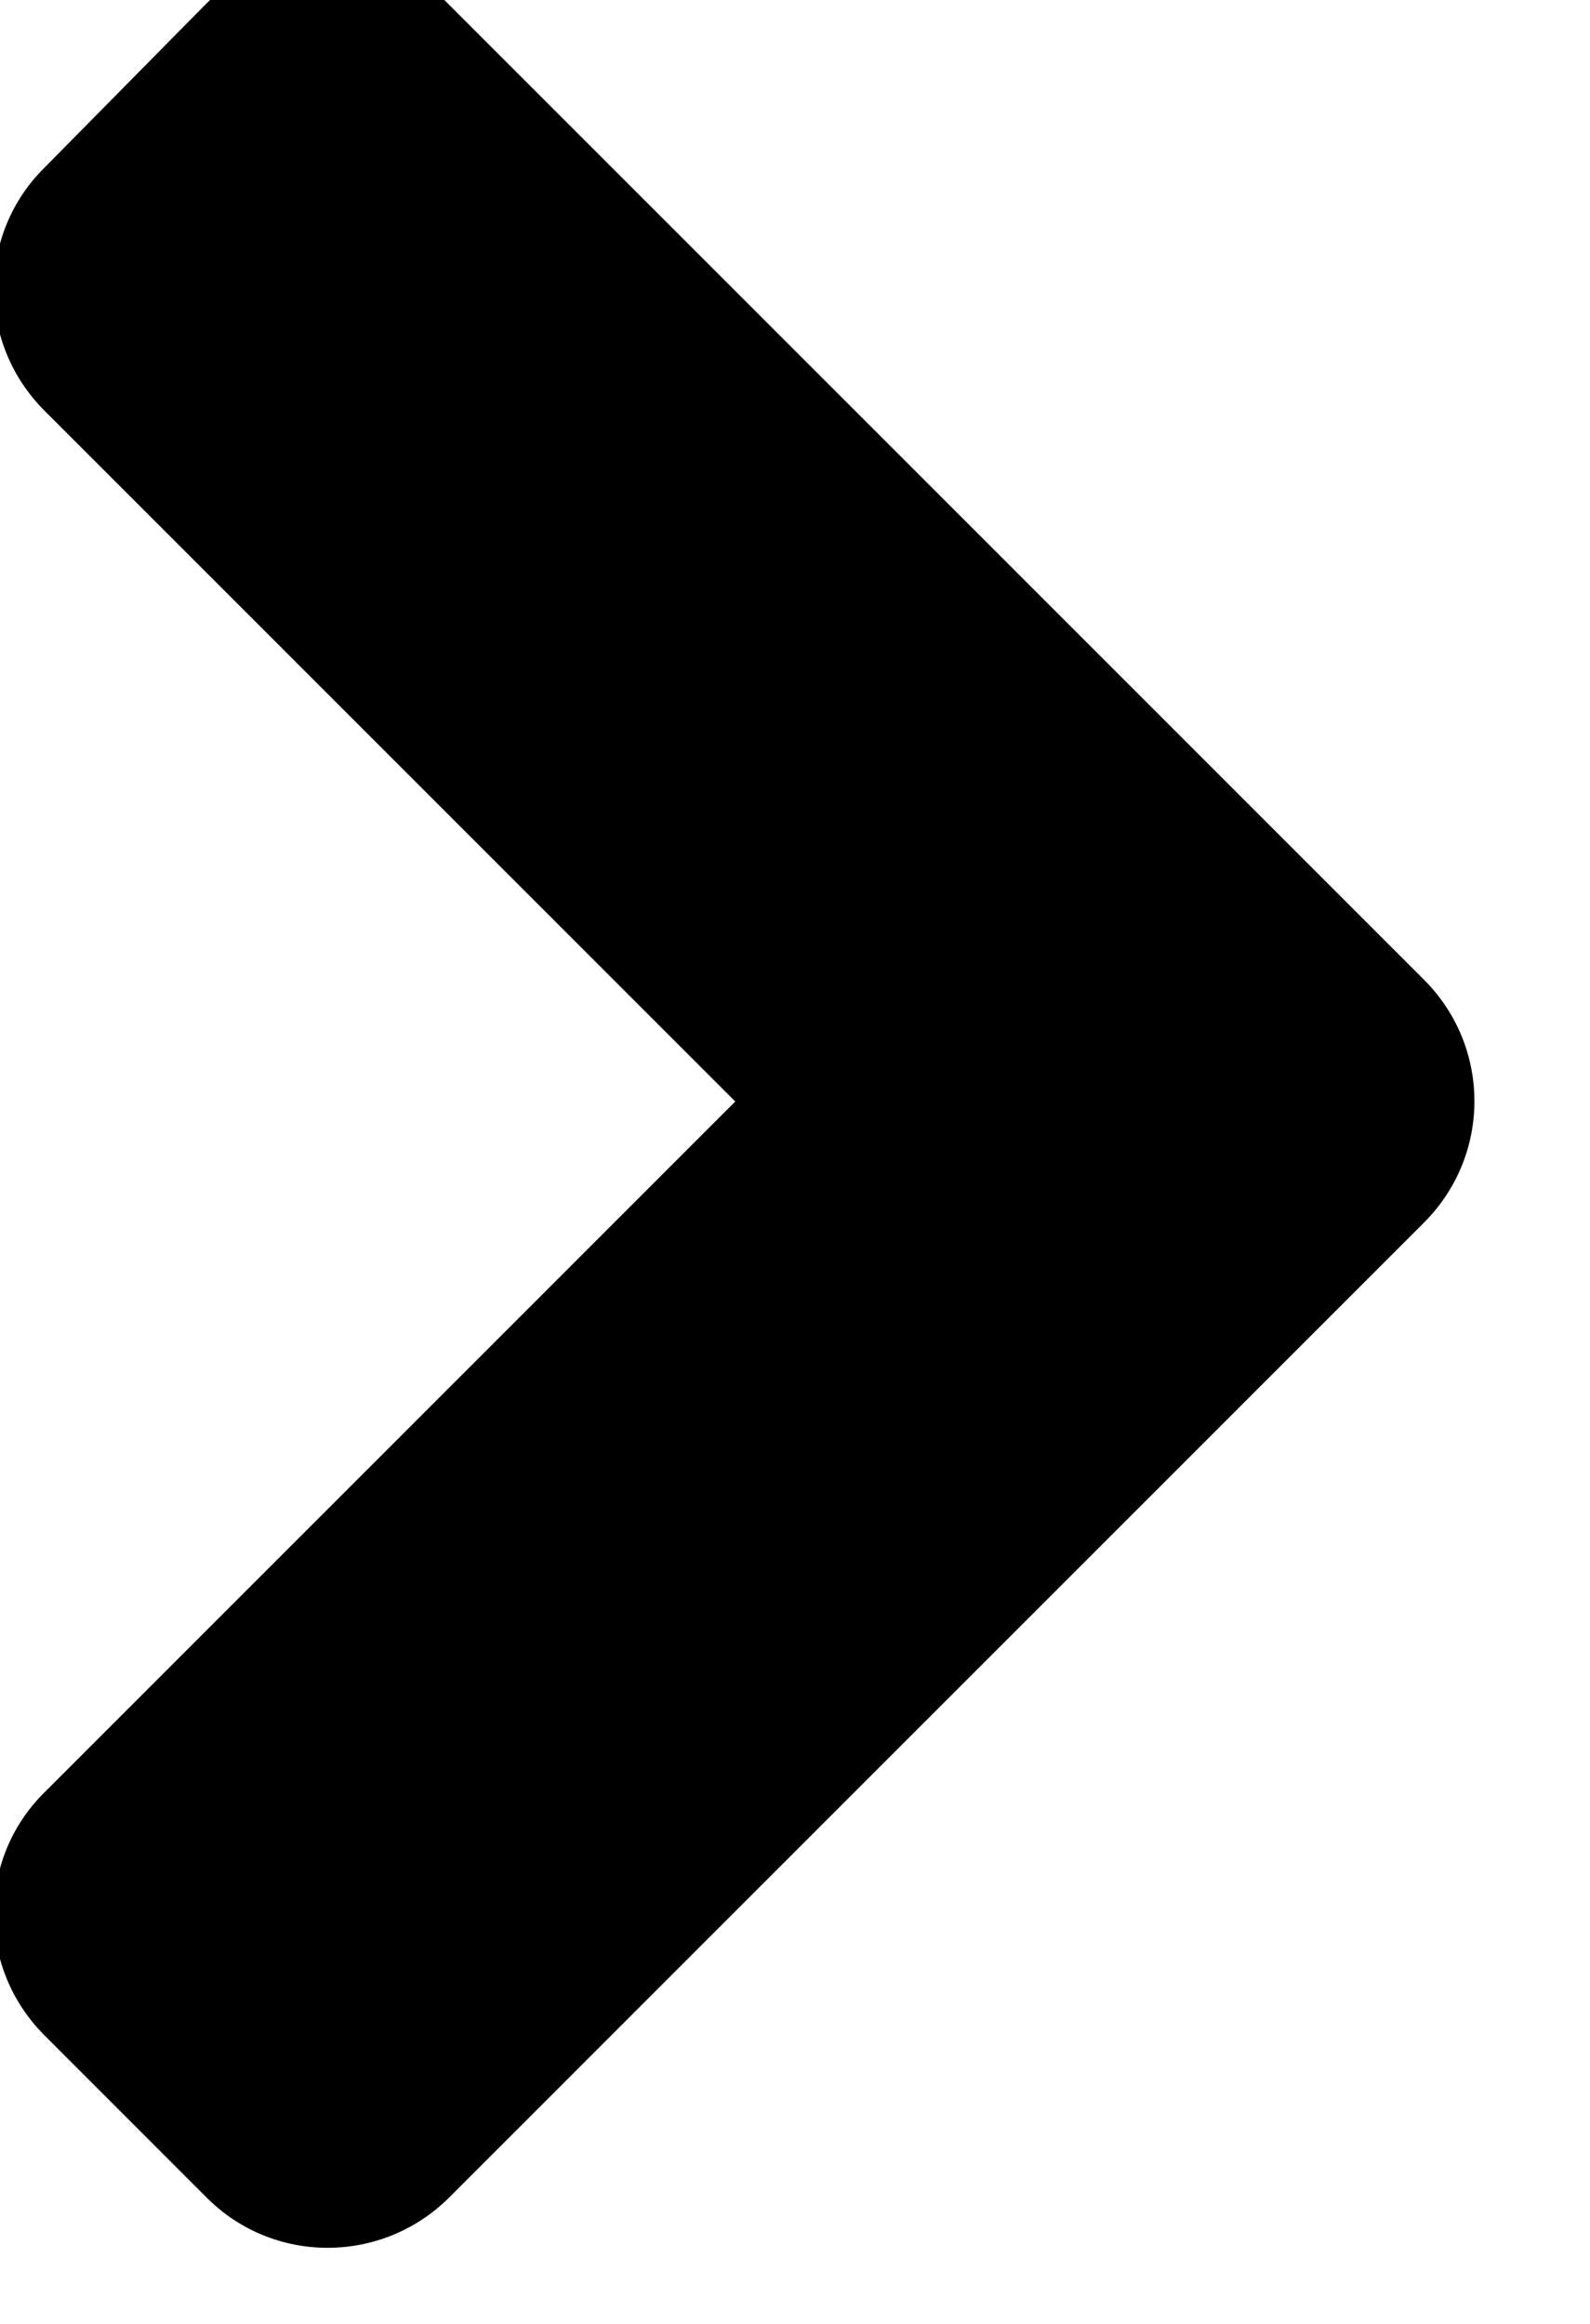 <svg width="26" height="38" viewBox="0 0 26 38" fill="none" xmlns="http://www.w3.org/2000/svg" xmlns:xlink="http://www.w3.org/1999/xlink">
<path d="M23.285,19.992L7.348,35.93C6.246,37.031 4.465,37.031 3.375,35.93L0.727,33.281C-0.375,32.18 -0.375,30.398 0.727,29.309L12.023,18.012L0.727,6.715C-0.375,5.613 -0.375,3.832 0.727,2.742L3.363,0.07C4.465,-1.031 6.246,-1.031 7.336,0.07L23.273,16.008C24.387,17.109 24.387,18.891 23.285,19.992Z" fill="#000000"/>
</svg>
